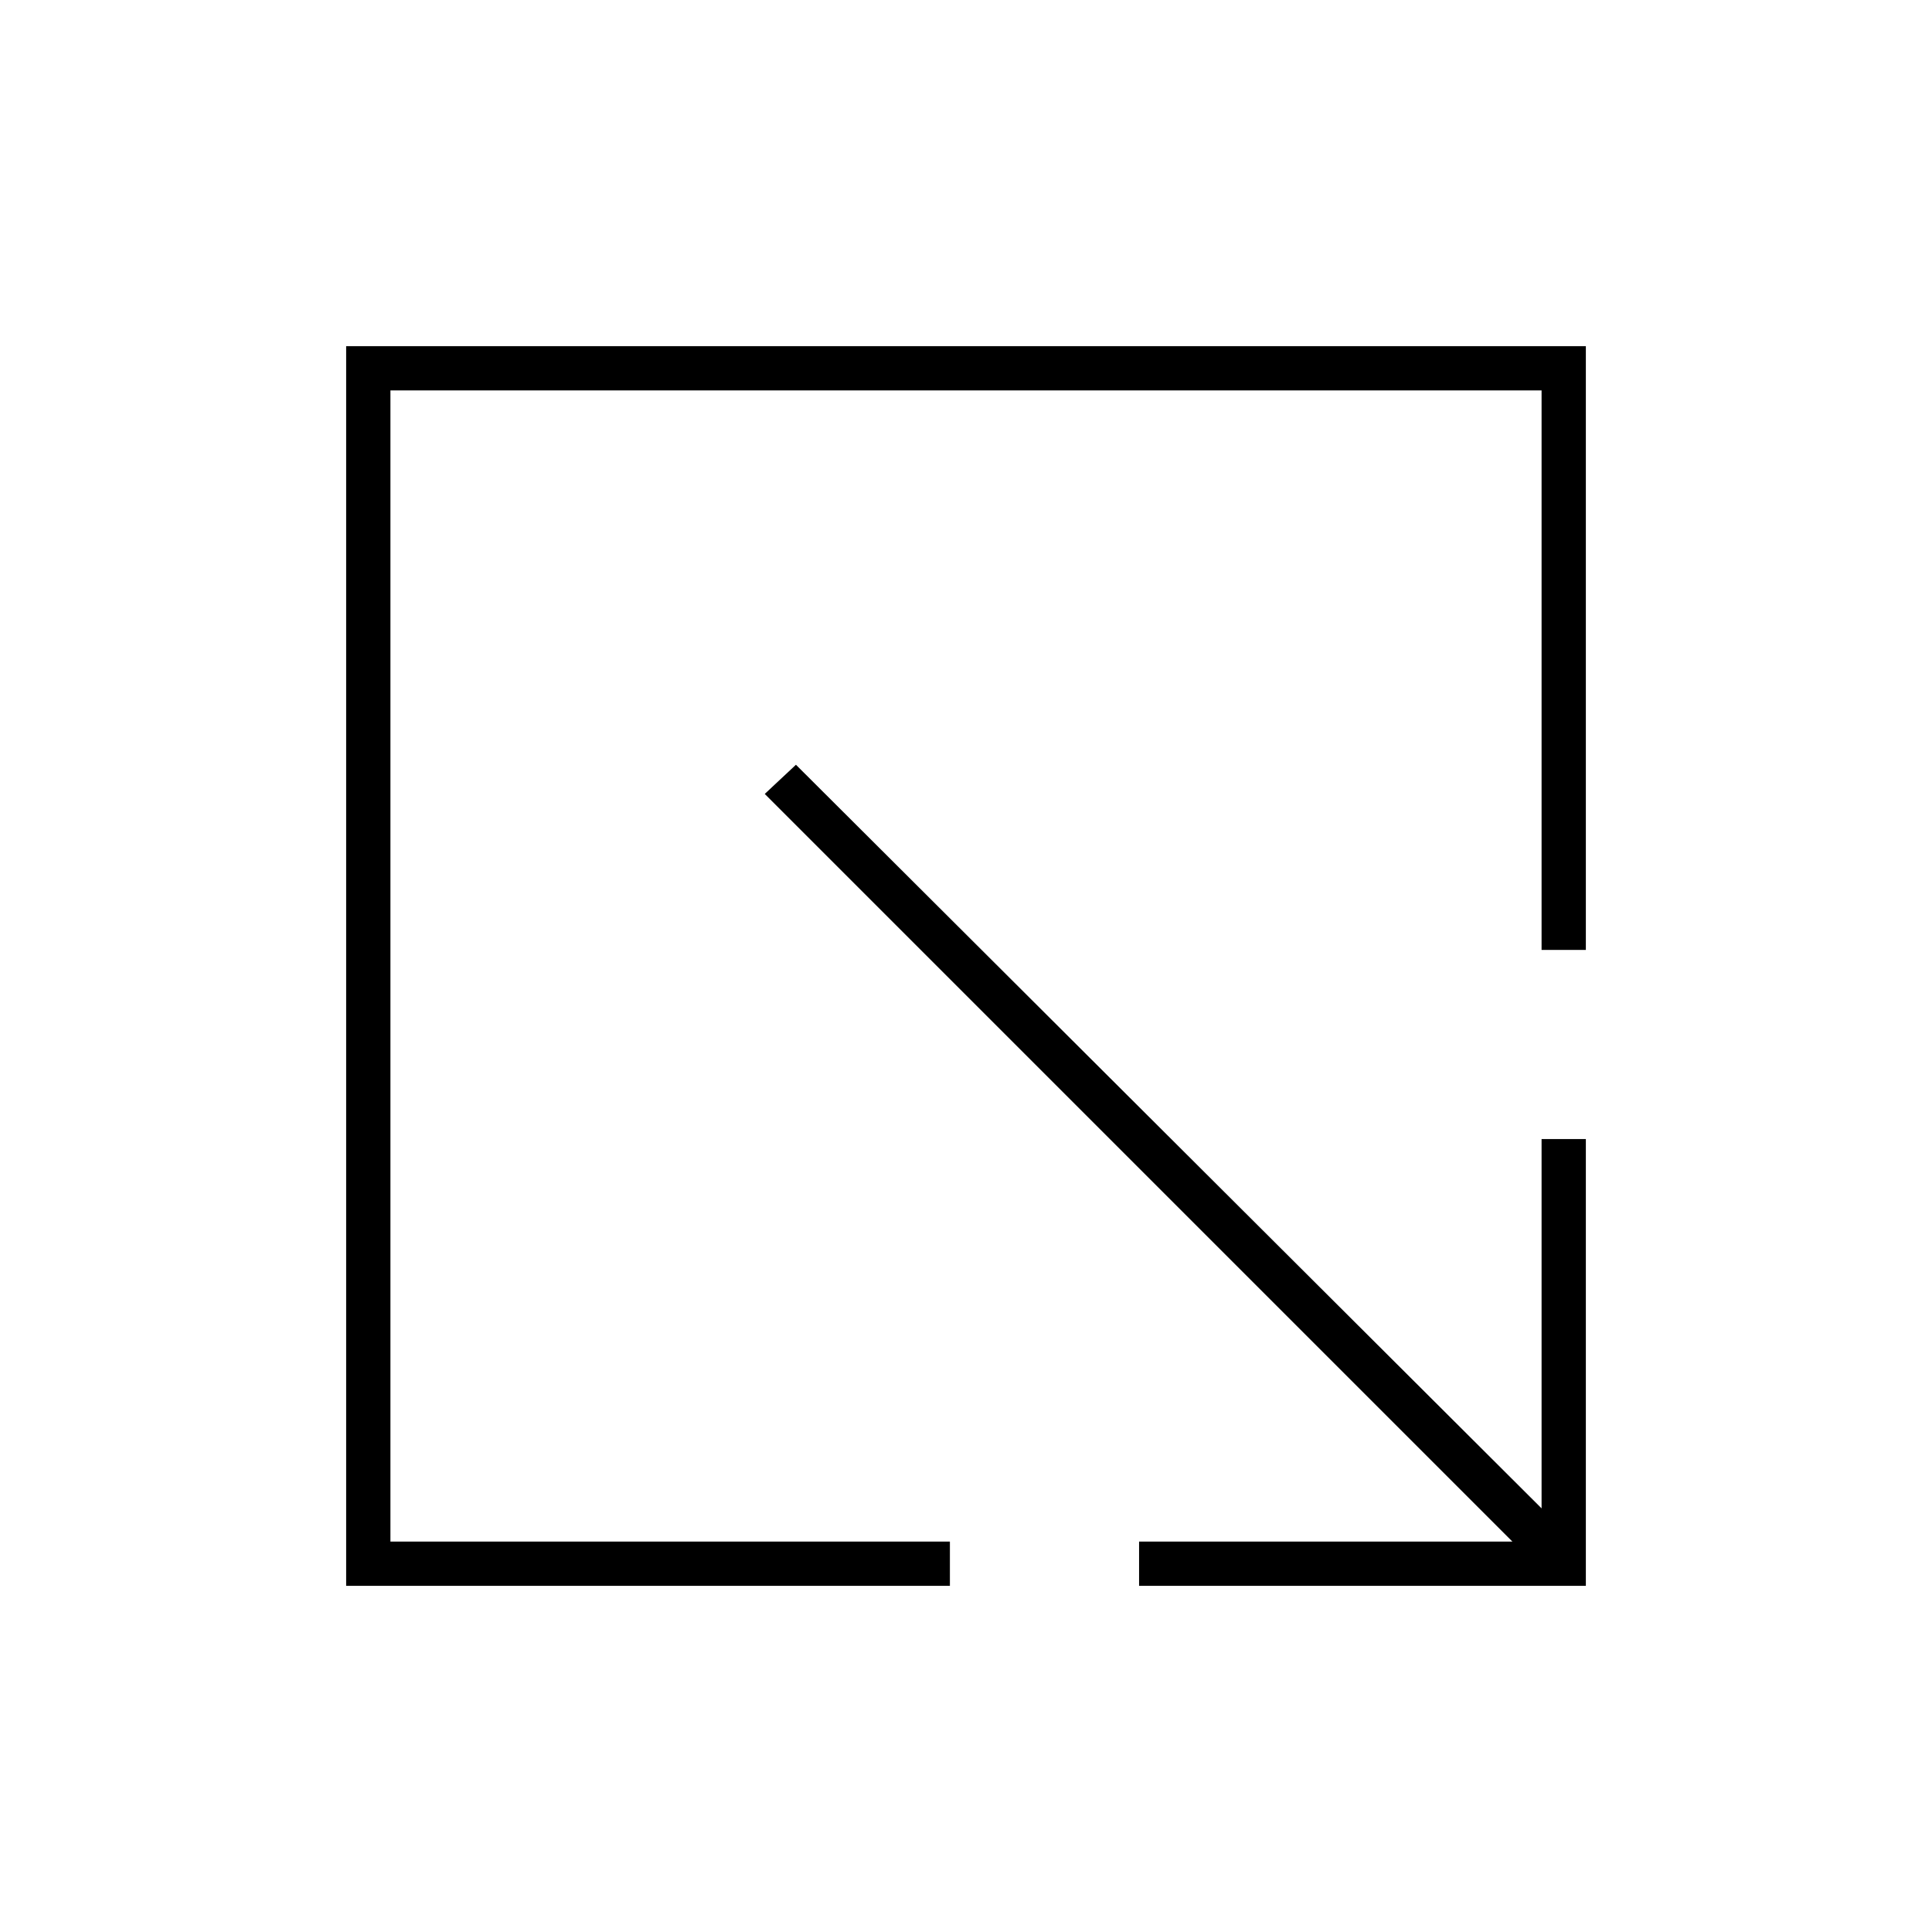 <svg xmlns="http://www.w3.org/2000/svg" height="48" viewBox="0 96 960 960" width="48"><path d="M172 884V268h616v300h-22V290H194v572h278v22H172Zm394 0v-22h185.5L380 490.5l15.5-14.5L766 845.5V662h22v222H566Z"/></svg>